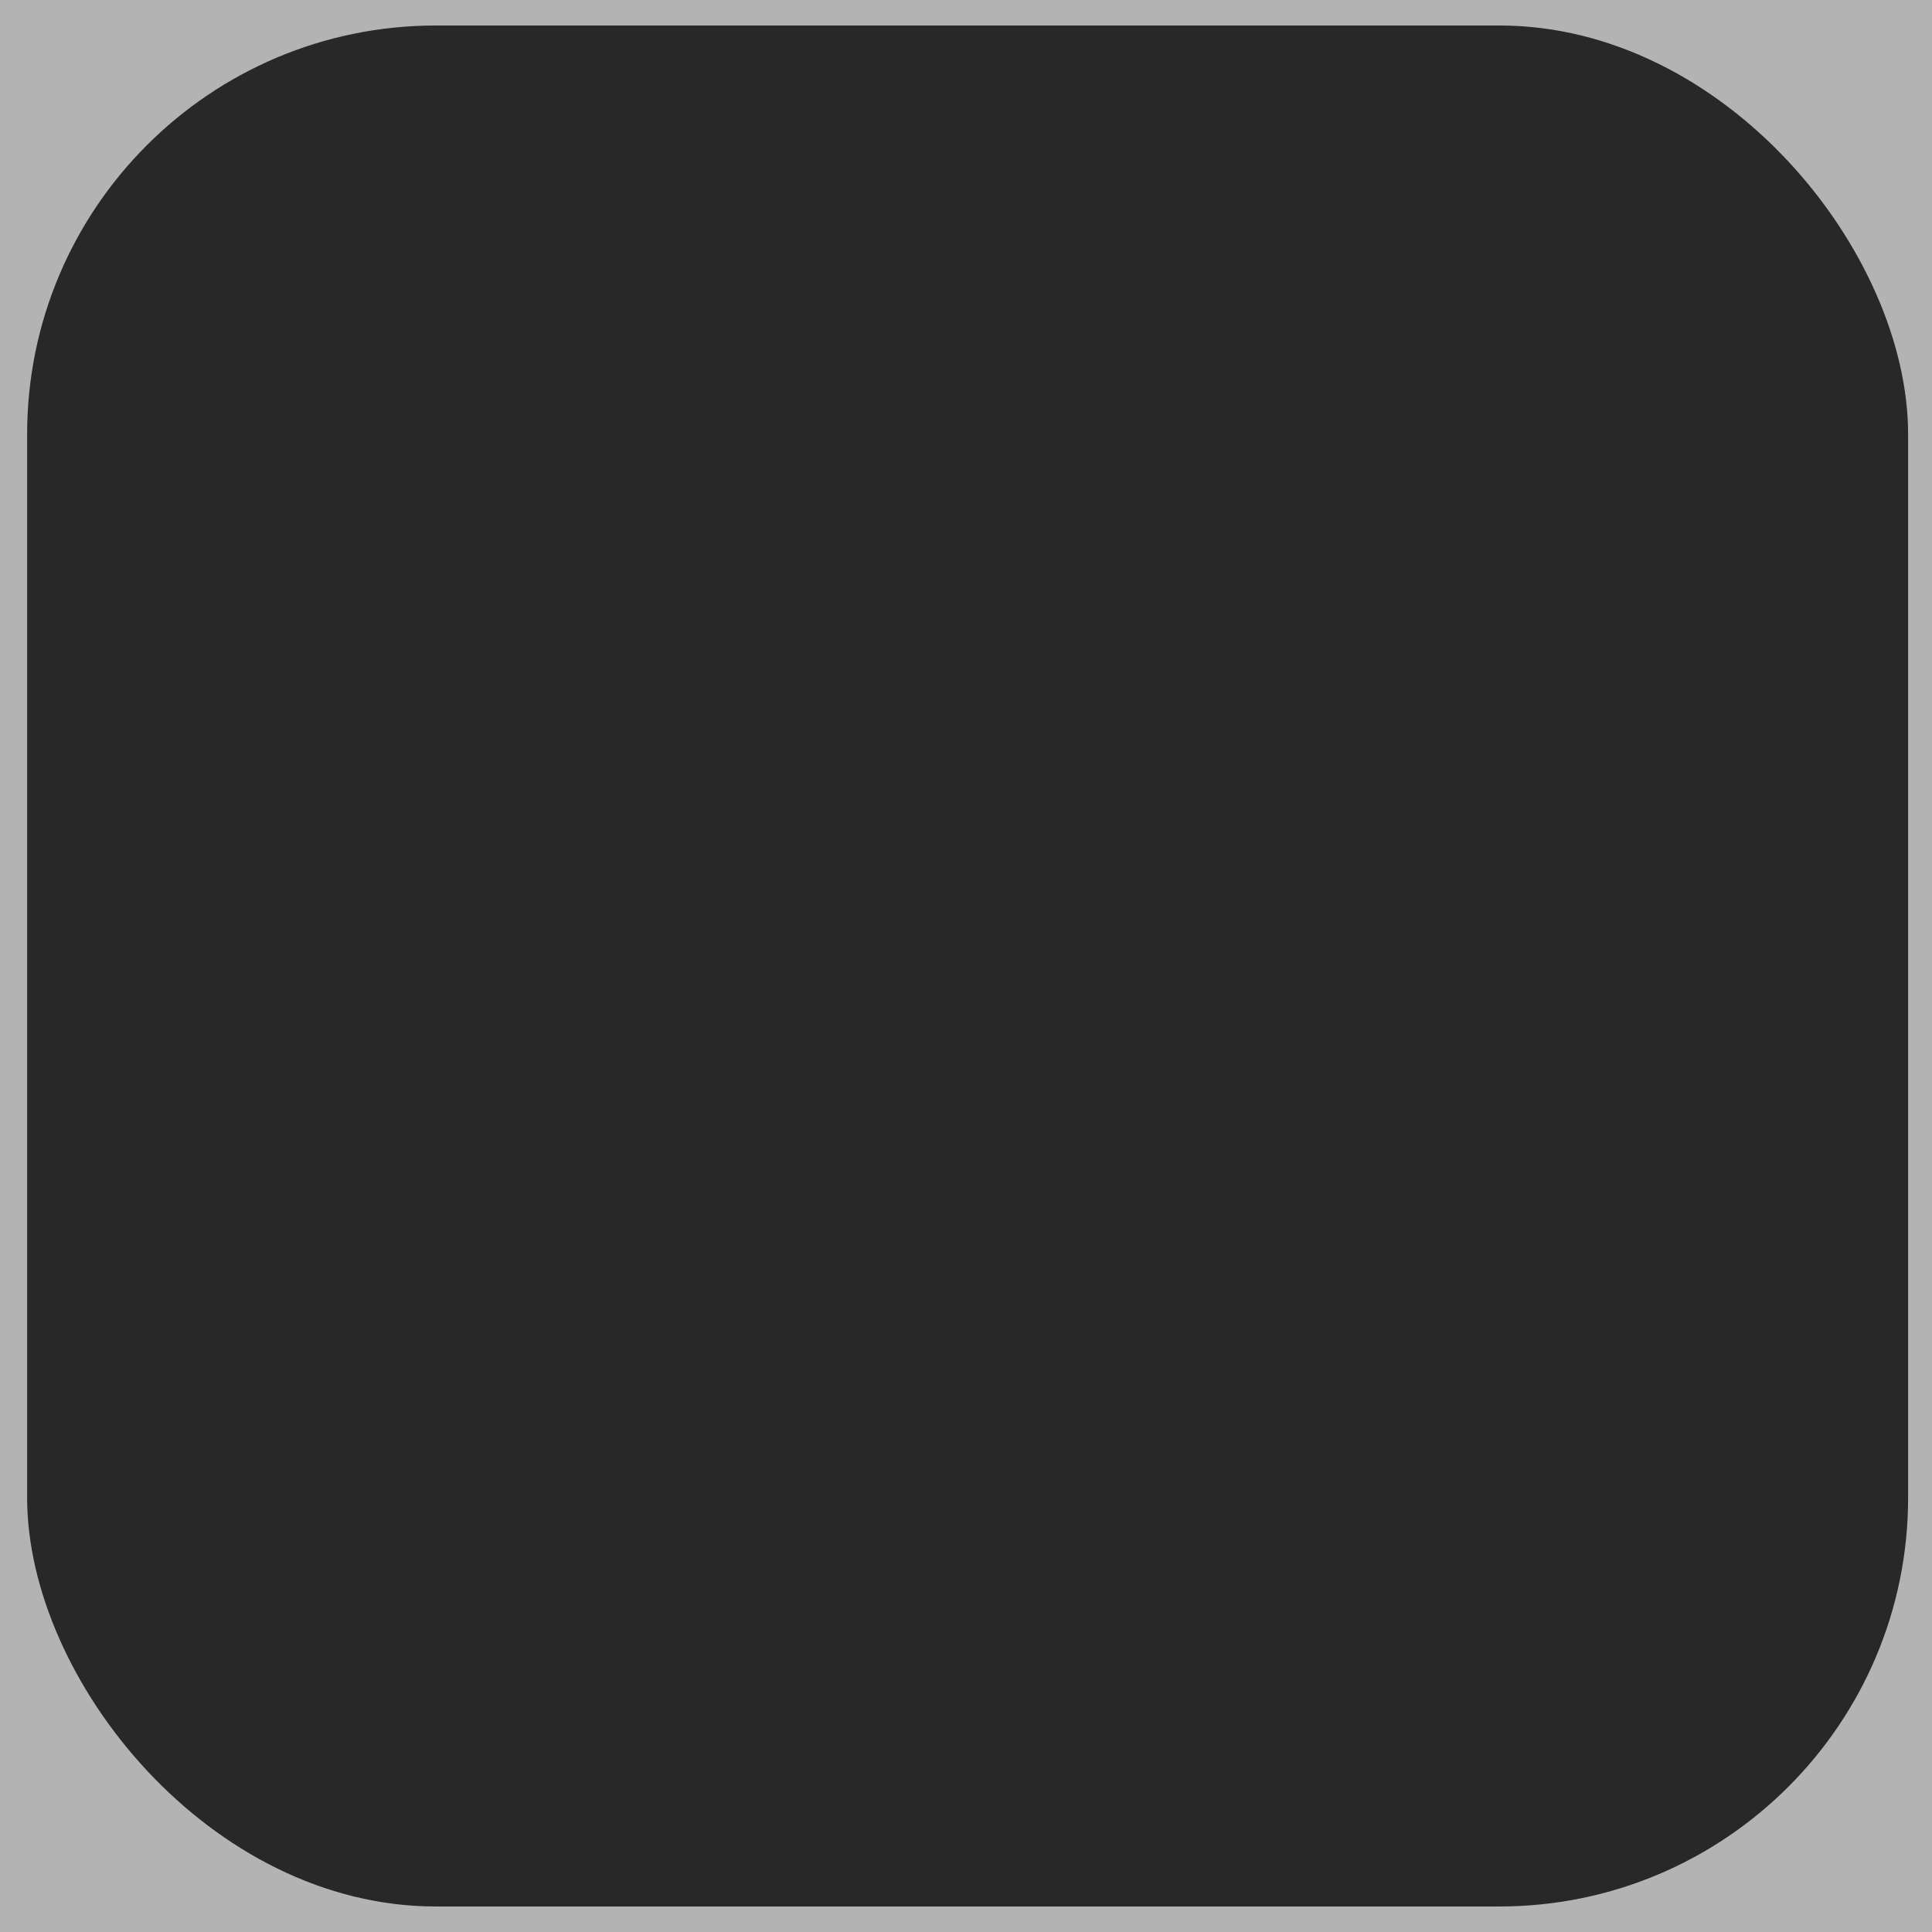 <?xml version="1.0" encoding="UTF-8" standalone="no"?>
<!-- Created with Inkscape (http://www.inkscape.org/) -->

<svg
   width="300"
   height="300"
   viewBox="0 0 79.375 79.375"
   version="1.1"
   id="svg42813"
   sodipodi:docname="12.svg"
   inkscape:export-filename="12.png"
   inkscape:export-xdpi="327.67999"
   inkscape:export-ydpi="327.67999"
   inkscape:version="1.2 (dc2aedaf03, 2022-05-15)"
   xmlns:inkscape="http://www.inkscape.org/namespaces/inkscape"
   xmlns:sodipodi="http://sodipodi.sourceforge.net/DTD/sodipodi-0.dtd"
   xmlns="http://www.w3.org/2000/svg"
   xmlns:svg="http://www.w3.org/2000/svg">
  <sodipodi:namedview
     id="namedview42815"
     pagecolor="#505050"
     bordercolor="#eeeeee"
     borderopacity="1"
     inkscape:showpageshadow="0"
     inkscape:pageopacity="0"
     inkscape:pagecheckerboard="0"
     inkscape:deskcolor="#505050"
     inkscape:document-units="px"
     showgrid="false"
     inkscape:zoom="1.4142136"
     inkscape:cx="134.70384"
     inkscape:cy="173.94826"
     inkscape:window-width="1366"
     inkscape:window-height="706"
     inkscape:window-x="-4"
     inkscape:window-y="36"
     inkscape:window-maximized="1"
     inkscape:current-layer="layer1" />
  <defs
     id="defs42810" />
  <g
     inkscape:label="Слой 1"
     inkscape:groupmode="layer"
     id="layer1">
    <rect
       style="fill:#b2b2b2;fill-opacity:1;fill-rule:evenodd;stroke:none;stroke-width:0;stroke-dasharray:none;paint-order:markers stroke fill"
       id="rect43947"
       width="79.375"
       height="79.375"
       x="0"
       y="0"
       ry="0" />
    <path
       style="fill:#252526;fill-opacity:0;fill-rule:evenodd;stroke:#14171a;stroke-width:0;stroke-dasharray:none;stroke-opacity:1;paint-order:markers stroke fill"
       d="M 79.375,0 V 79.375 H 0 V 0 Z"
       id="path15999" />
    <rect
       style="fill:#282829;fill-opacity:1;fill-rule:evenodd;stroke:#b3b3b3;stroke-width:0.519;stroke-dasharray:none;stroke-opacity:1;paint-order:markers stroke fill"
       id="rect5260"
       width="77.798"
       height="77.798"
       x="0.855"
       y="0.788"
       ry="17.054" />
  </g>
</svg>
